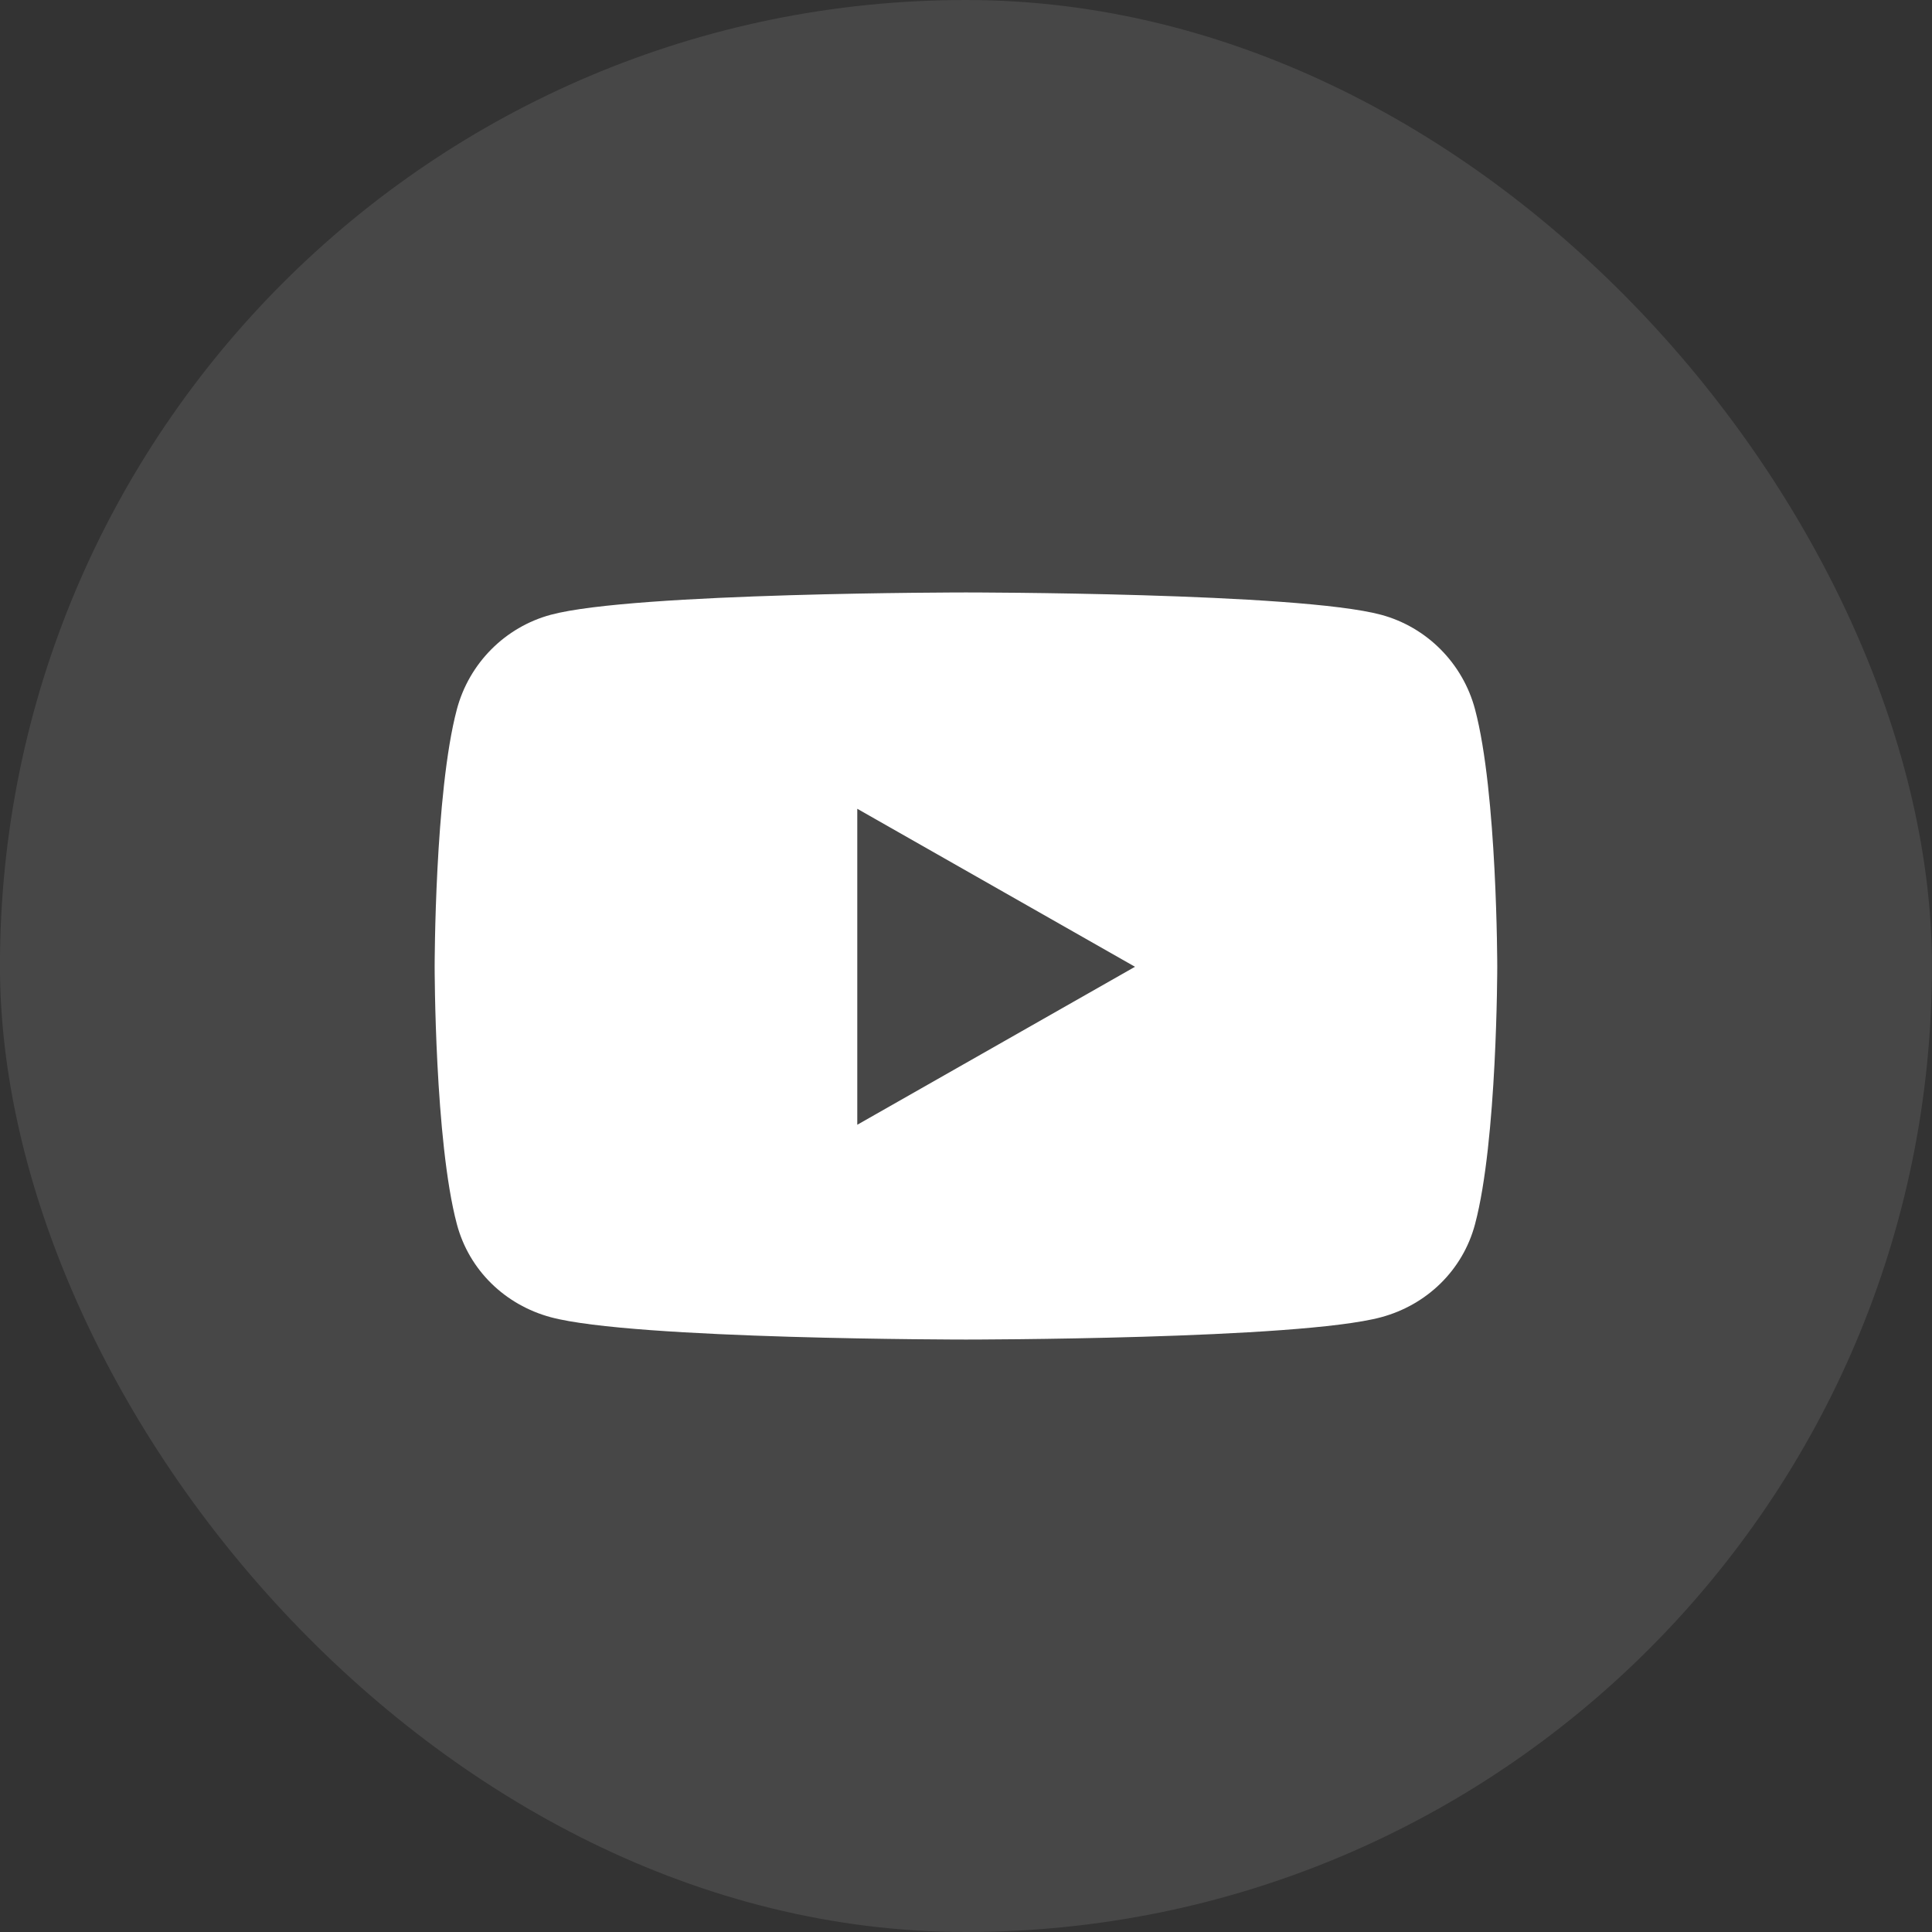 <svg xmlns="http://www.w3.org/2000/svg" width="40" height="40" viewBox="0 0 40 40">
  <rect x="0" y="0" width="40" height="40" fill="#333333" stroke="none"/>
  <g fill="#FFF" fill-rule="evenodd" transform="translate(-1)">
    <rect width="40" height="40" x=".999" fill-opacity=".1" rx="20"/>
    <path fill-rule="nonzero" d="M31.539,14.686 C31.286,13.733 30.541,12.983 29.594,12.728 C27.879,12.266 20.999,12.266 20.999,12.266 C20.999,12.266 14.119,12.266 12.404,12.728 C11.457,12.983 10.712,13.733 10.459,14.686 C9.999,16.413 9.999,20.016 9.999,20.016 C9.999,20.016 9.999,23.618 10.459,25.345 C10.712,26.298 11.457,27.017 12.404,27.272 C14.119,27.734 20.999,27.734 20.999,27.734 C20.999,27.734 27.879,27.734 29.594,27.272 C30.541,27.017 31.286,26.298 31.539,25.345 C31.999,23.618 31.999,20.016 31.999,20.016 C31.999,20.016 31.999,16.413 31.539,14.686 Z M18.749,23.287 L18.749,16.745 L24.499,20.016 L18.749,23.287 Z"/>
  </g>
</svg>
